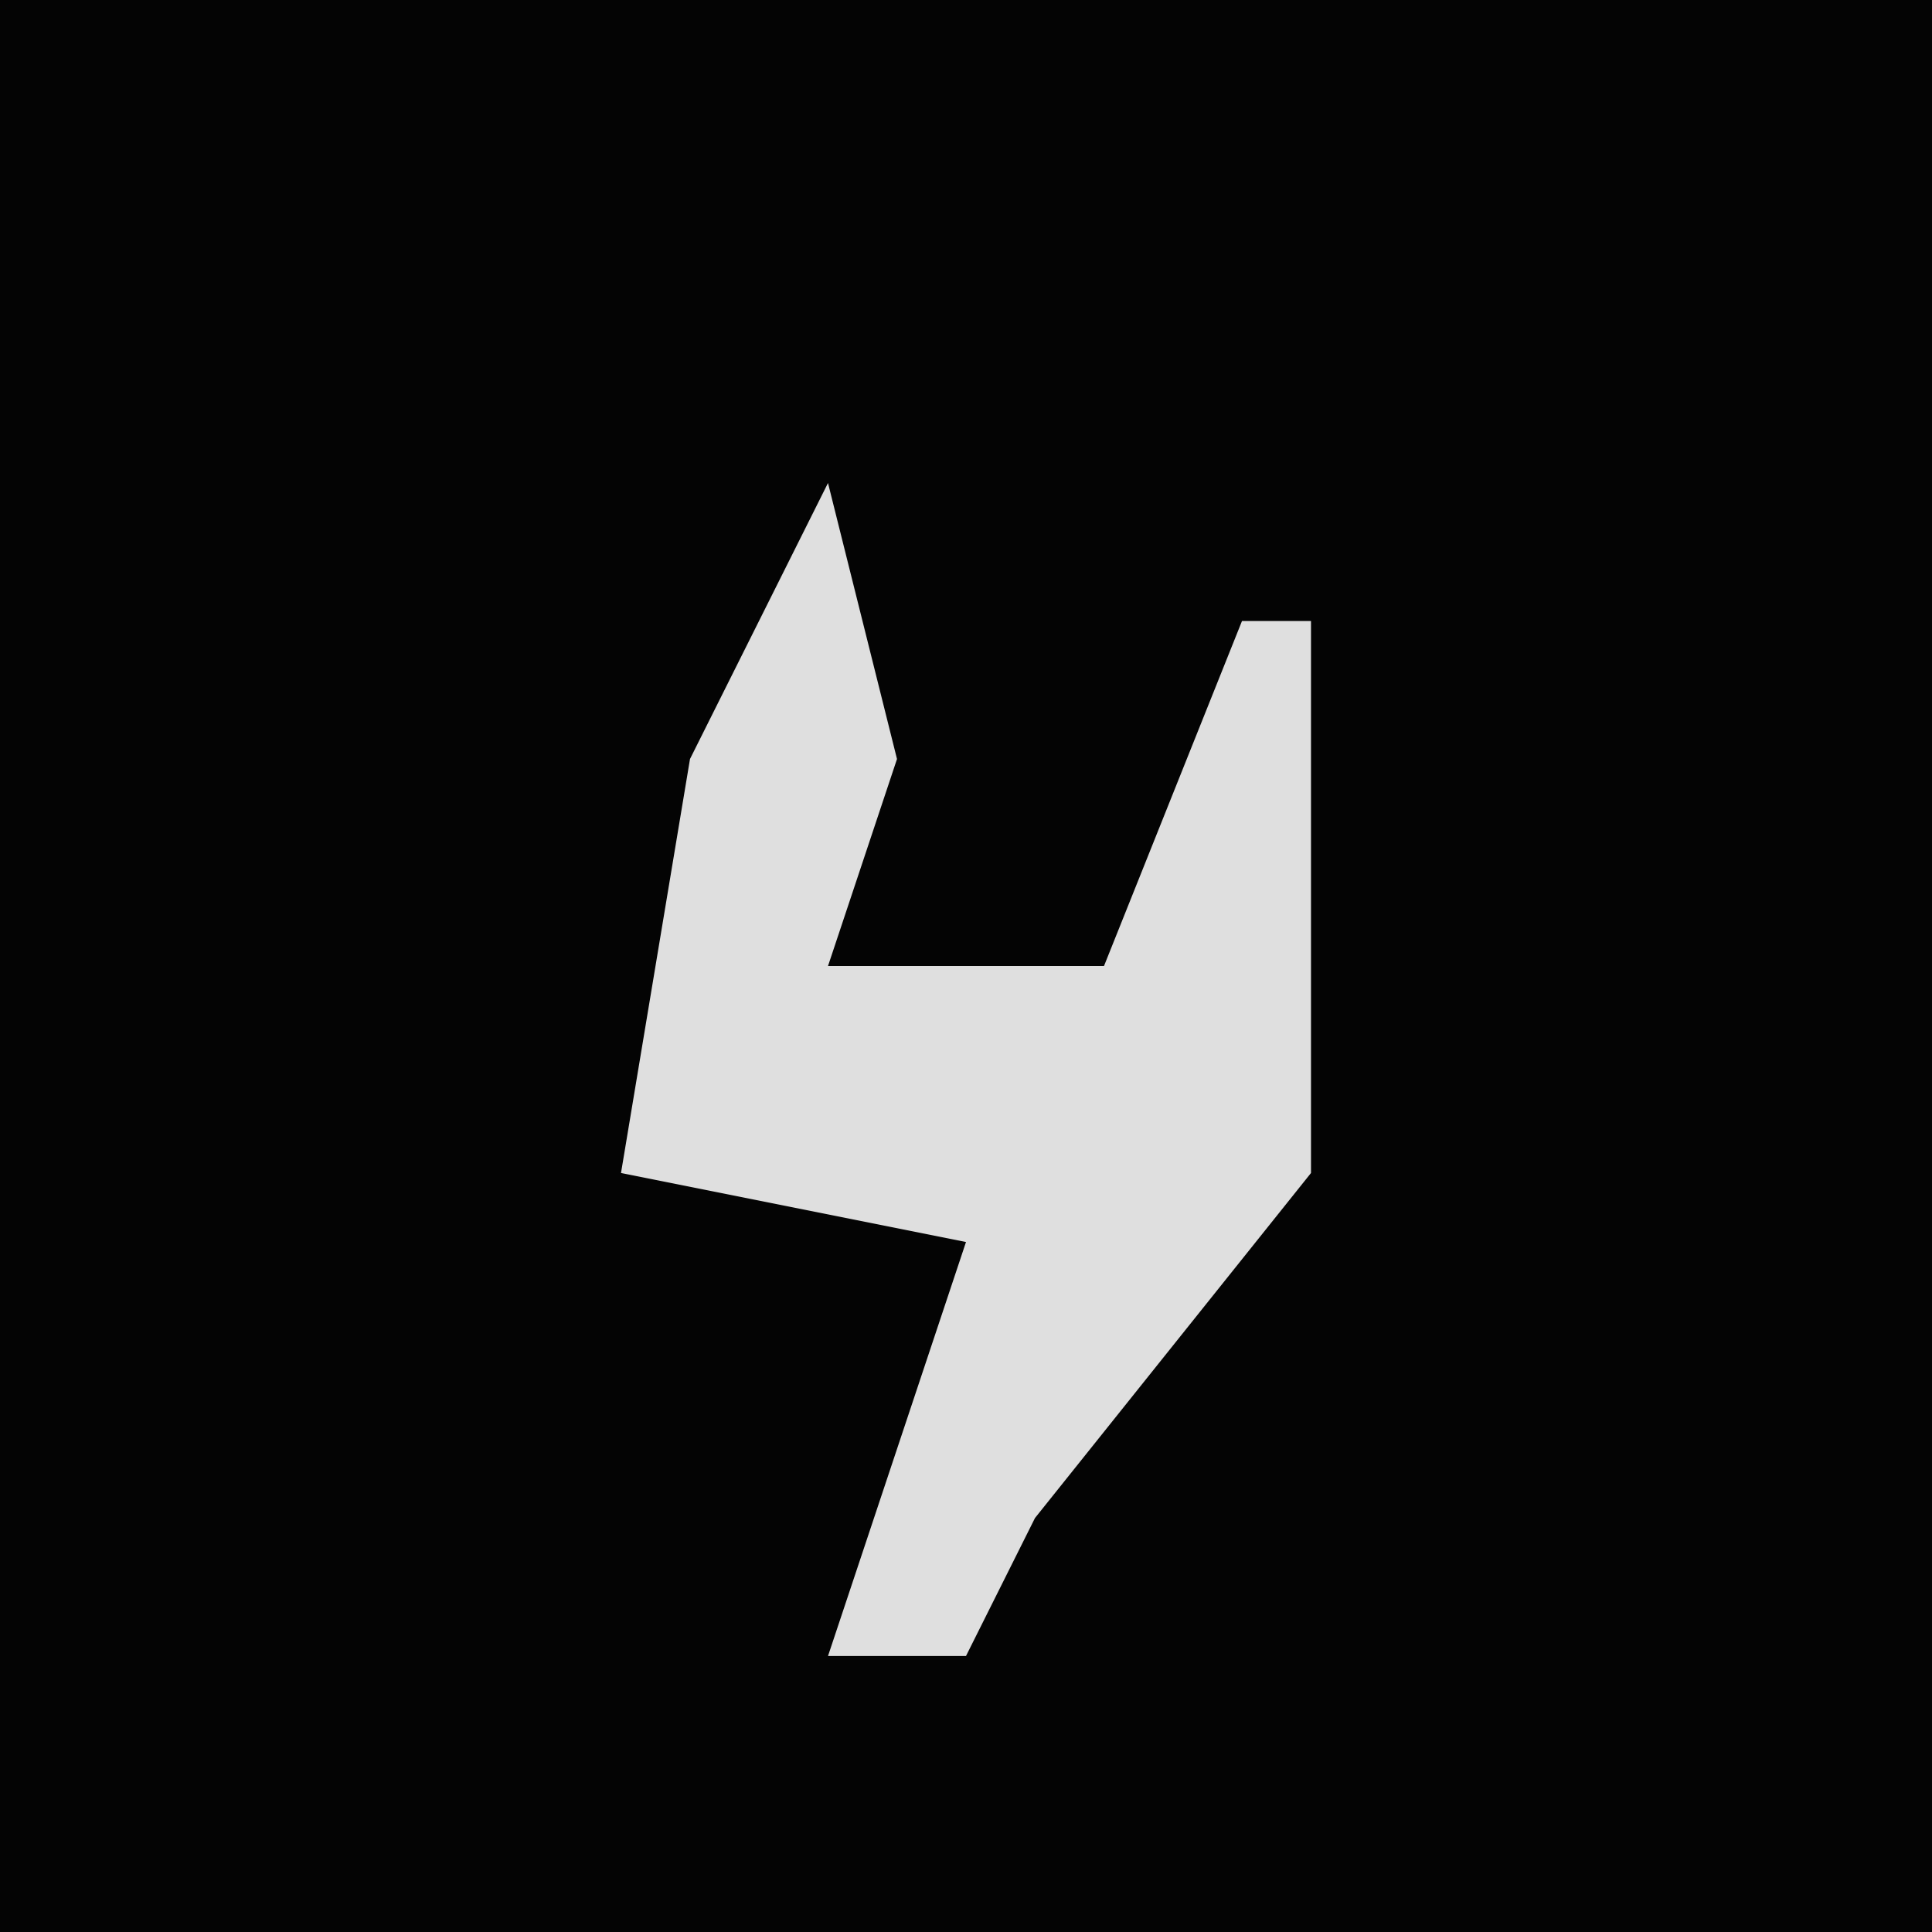 <?xml version="1.0" encoding="UTF-8"?>
<svg version="1.1" xmlns="http://www.w3.org/2000/svg" width="28" height="28">
<path d="M0,0 L28,0 L28,28 L0,28 Z " fill="#040404" transform="translate(0,0)"/>
<path d="M0,0 L1,4 L0,7 L4,7 L6,2 L7,2 L7,10 L3,15 L2,17 L0,17 L2,11 L-3,10 L-2,4 Z " fill="#DFDFDF" transform="translate(12,7)"/>
</svg>
